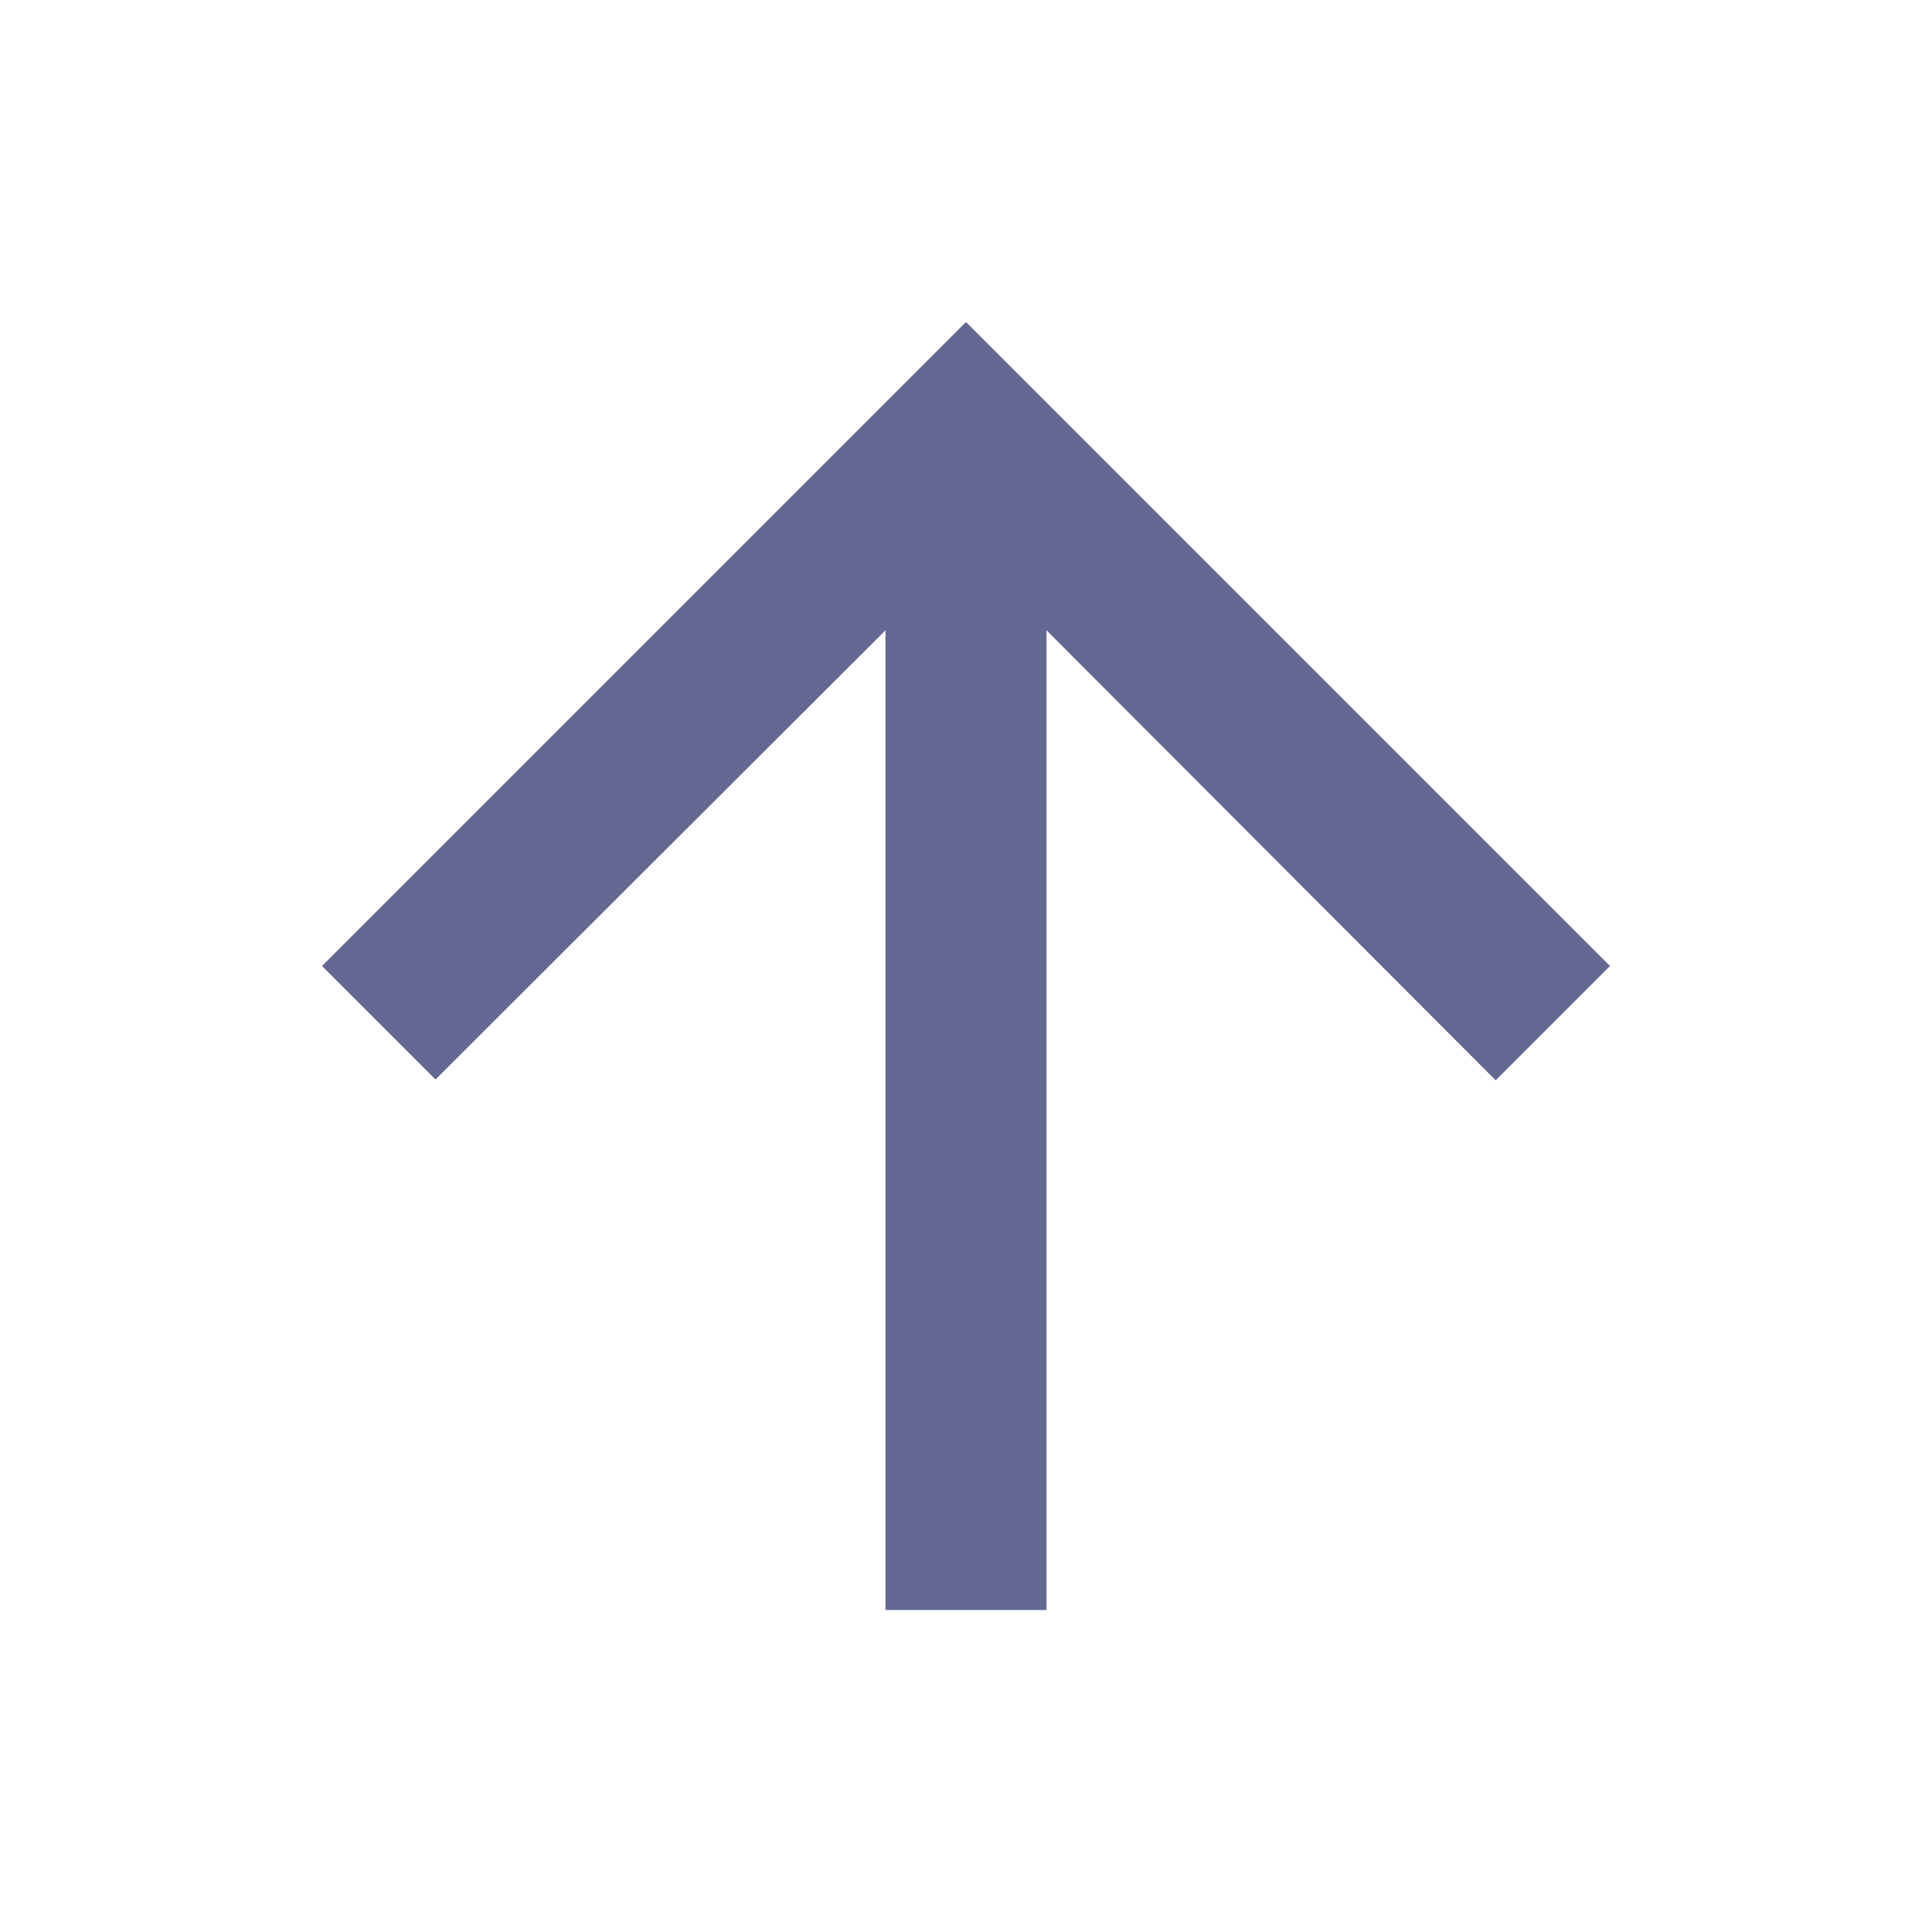 <svg xmlns="http://www.w3.org/2000/svg" height="24px" viewBox="0 0 24 24" width="24px" fill="#636893"><path d="M0 0h24v24H0V0z" fill="none"/><path d="M4 12l1.41 1.41L11 7.83V20h2V7.83l5.58 5.59L20 12l-8-8-8 8z"/></svg>